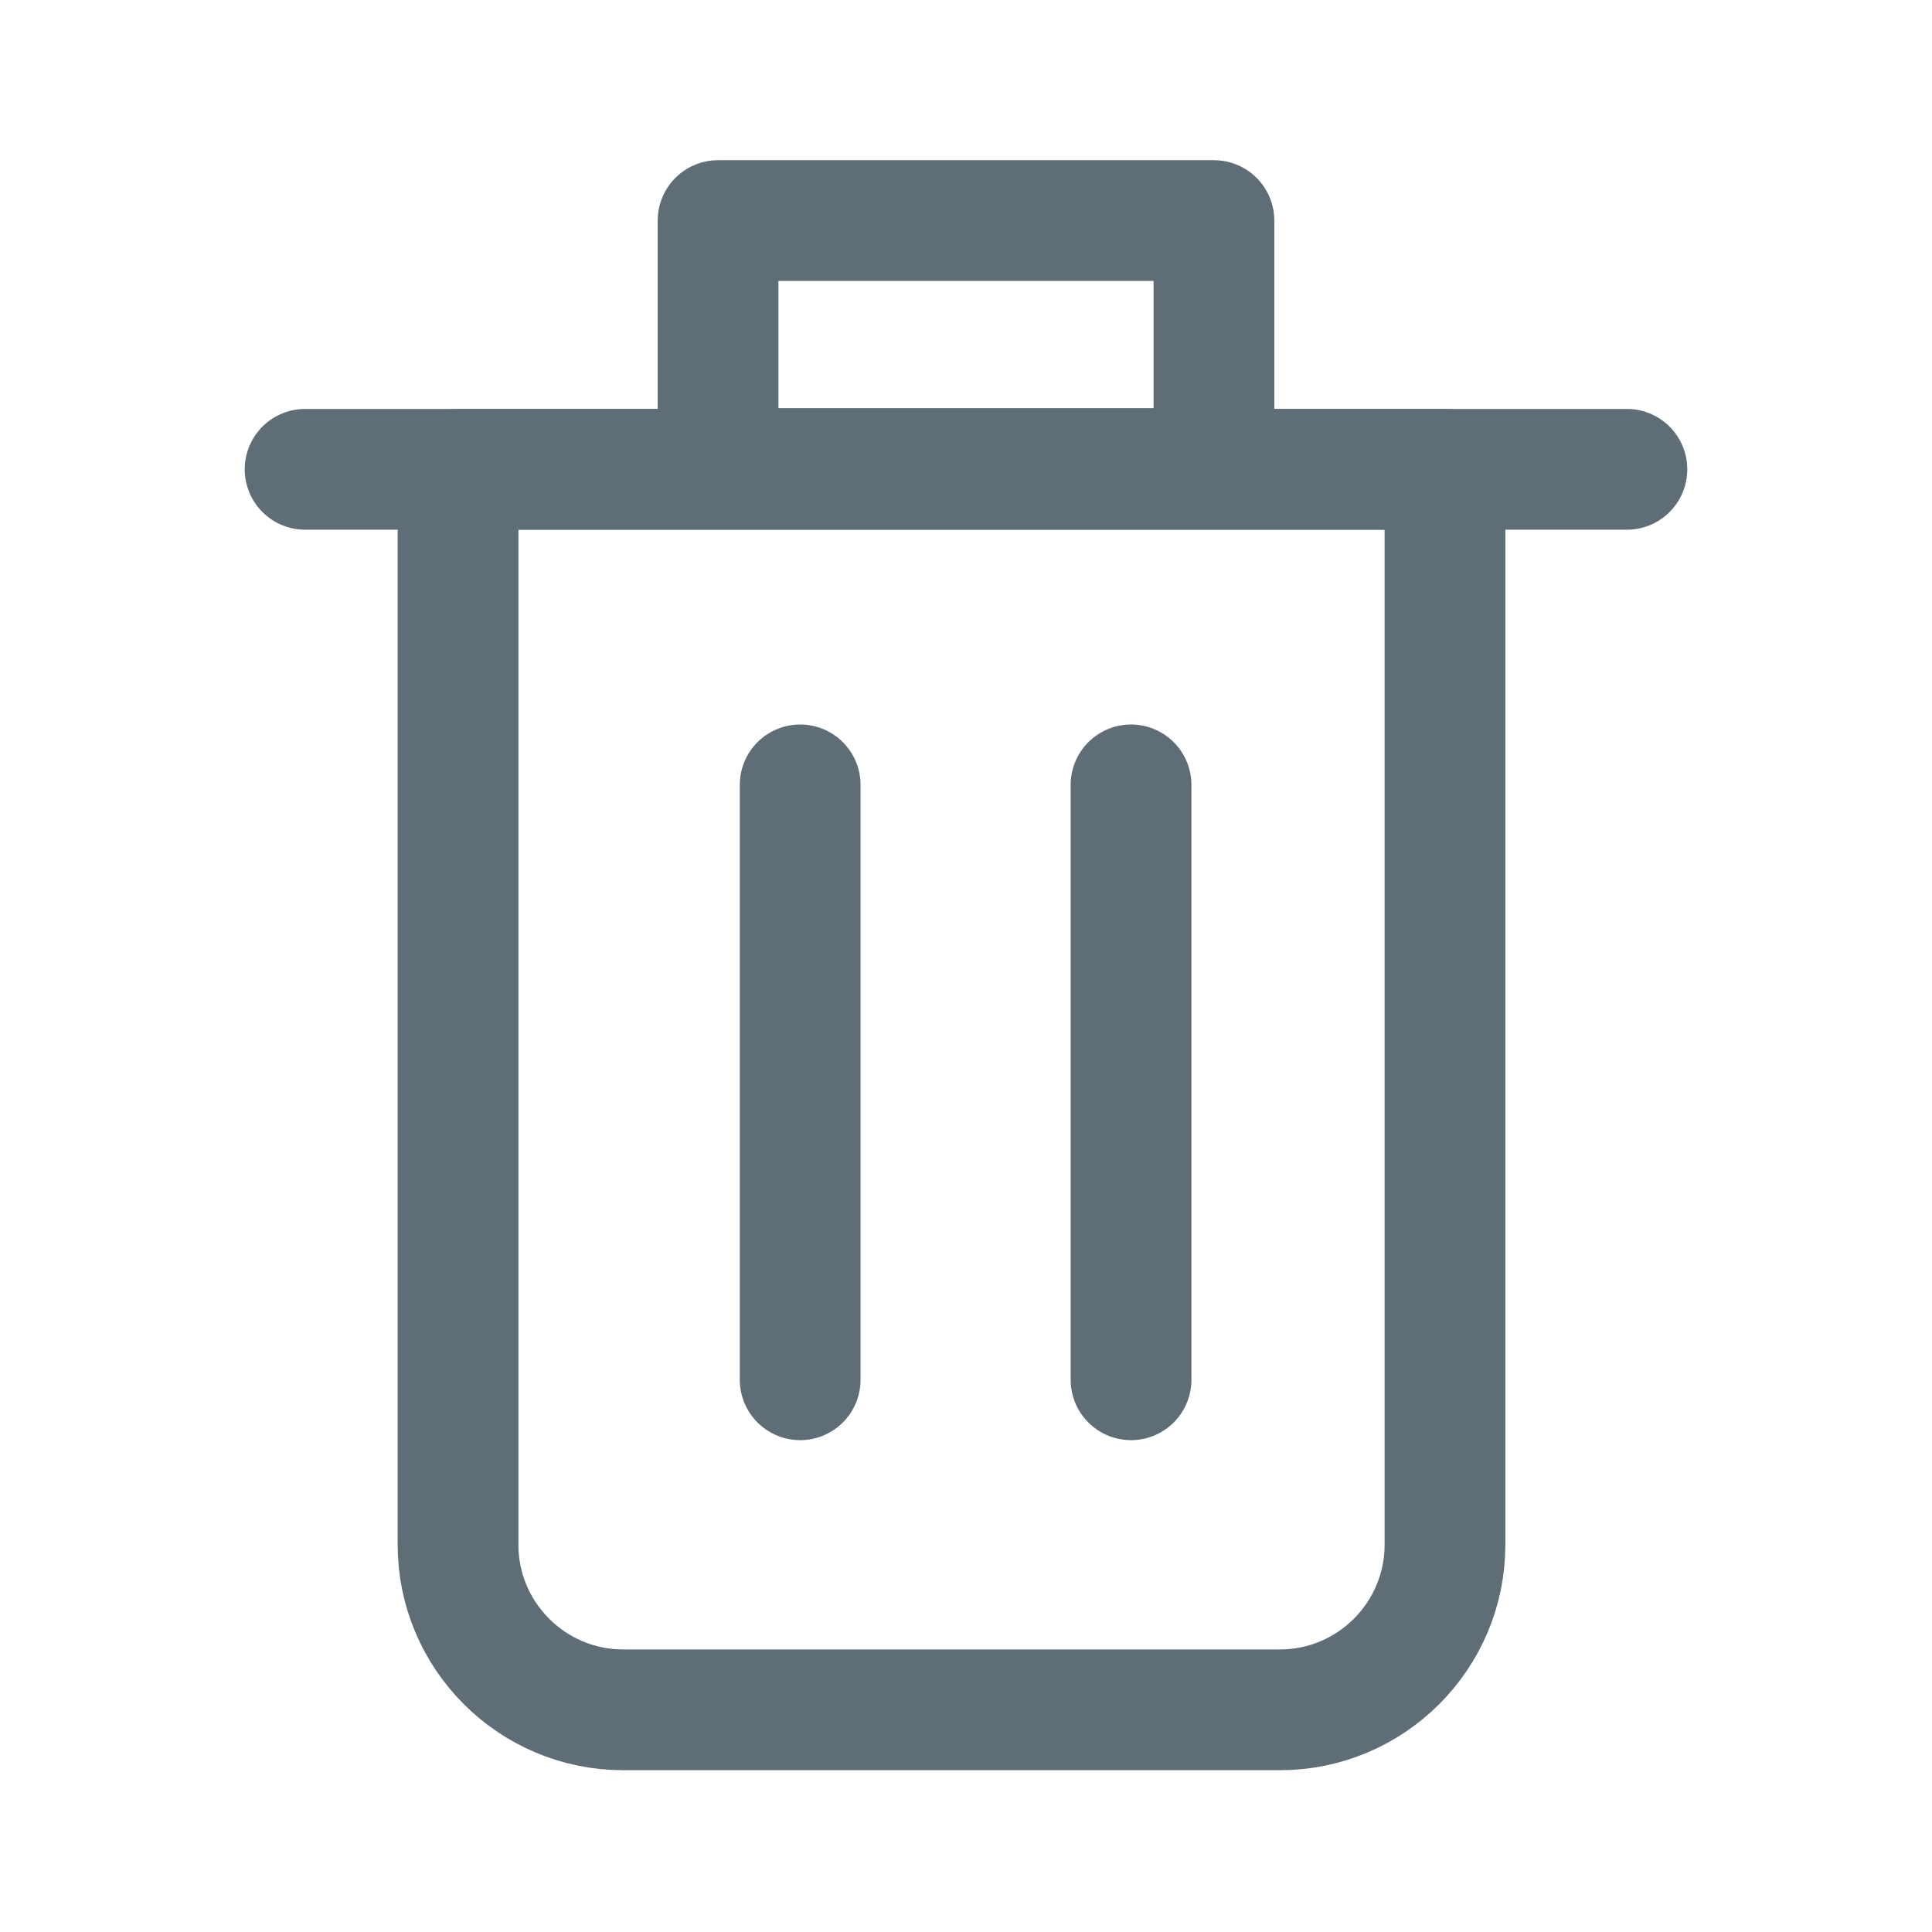<svg width="24" height="24" viewBox="0 0 24 24" fill="none" xmlns="http://www.w3.org/2000/svg">
<path d="M17.96 5.83H5.69V19.19C5.69 20.32 6.61 21.24 7.74 21.24H15.9C17.03 21.24 17.95 20.32 17.95 19.19V5.83H17.96Z" stroke="#5F6D76" stroke-width="1.5" stroke-linecap="round" stroke-linejoin="round"/>
<path d="M3.79 5.83H20.21" stroke="#5F6D76" stroke-width="1.5" stroke-linecap="round" stroke-linejoin="round"/>
<path d="M15.08 2.74H8.92V5.82H15.08V2.74Z" stroke="#5F6D76" stroke-width="1.5" stroke-linecap="round" stroke-linejoin="round"/>
<path d="M9.94 9.75V17.14" stroke="#5F6D76" stroke-width="1.5" stroke-linecap="round" stroke-linejoin="round"/>
<path d="M14.05 9.75V17.14" stroke="#5F6D76" stroke-width="1.5" stroke-linecap="round" stroke-linejoin="round"/>
</svg>
